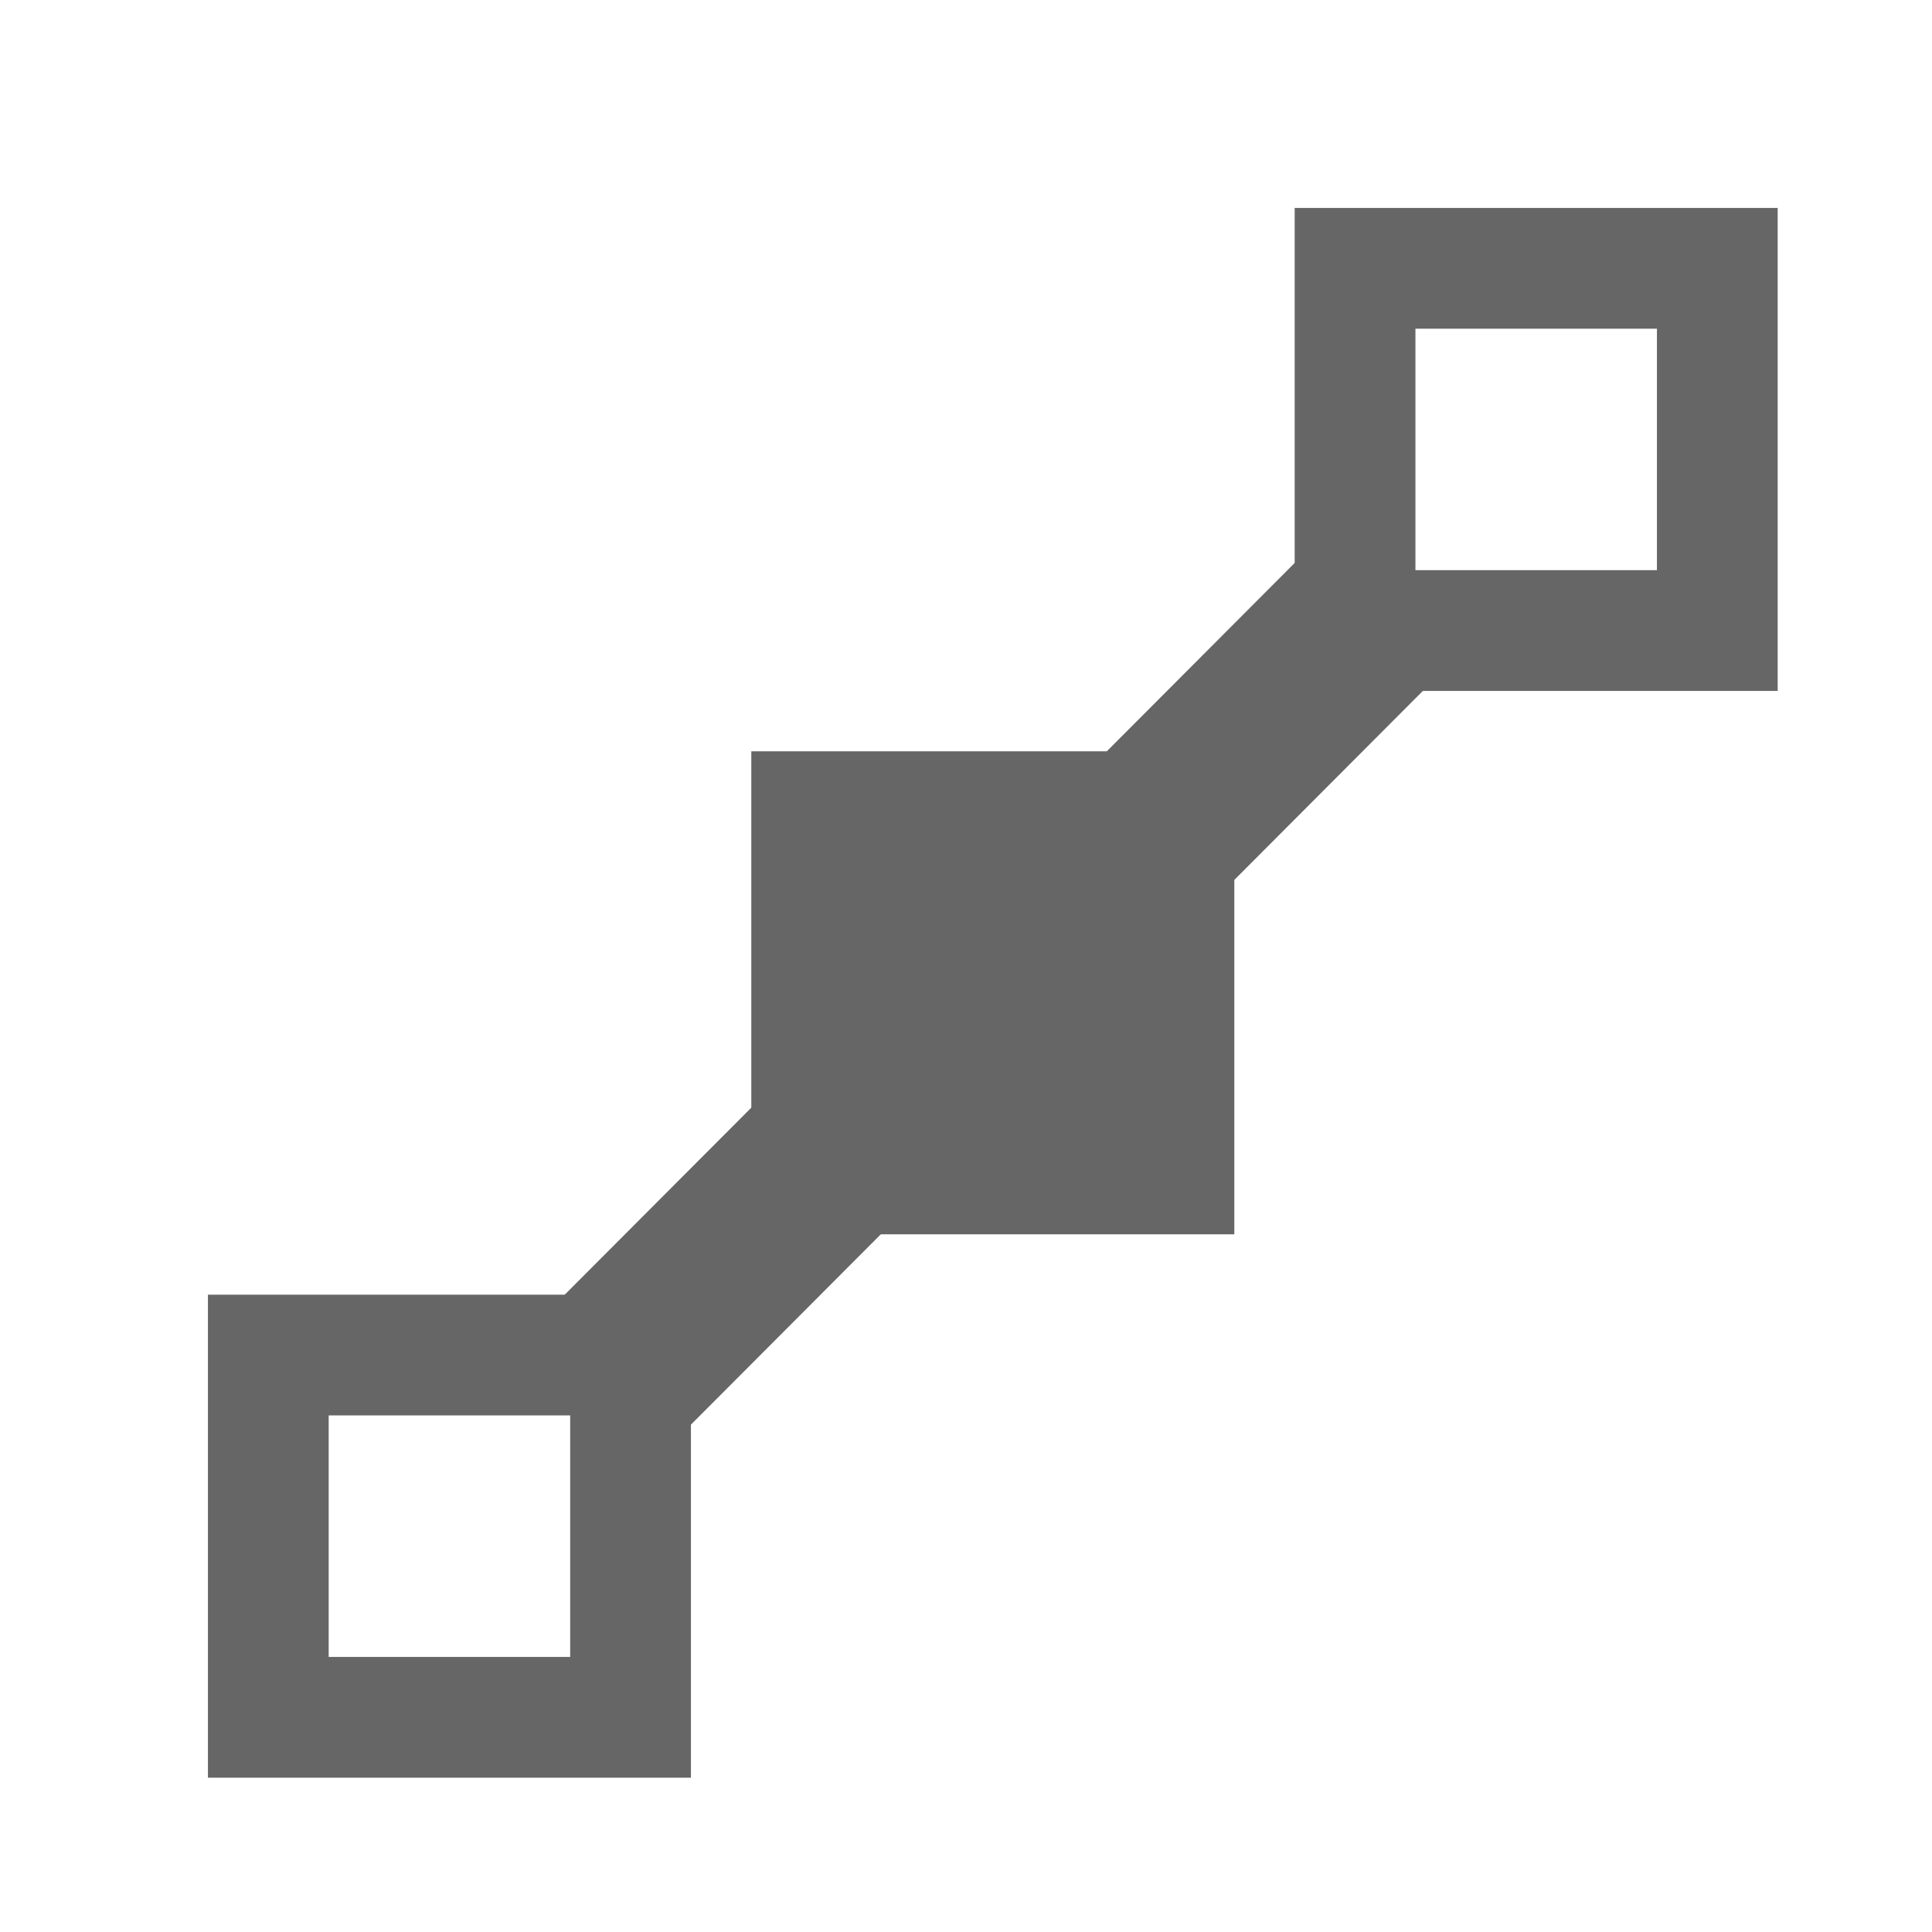 <svg xmlns="http://www.w3.org/2000/svg" id="icon_lineInsert_kj" width="16" height="16" viewBox="0 0 16 16"><defs><style>.cls-1,.cls-2{fill:none}.cls-2{stroke:#666;stroke-miterlimit:10}.cls-3,.cls-4{fill:#666}.cls-4{stroke:transparent}</style></defs><rect id="矩形备份_10" width="16" height="16" class="cls-1" data-name="矩形备份 10"/><rect id="矩形" width="3" height="3" class="cls-2" transform="translate(14.222 5.222) rotate(180)"/><rect id="矩形备份_14" width="3" height="3" class="cls-2" data-name="矩形备份 14" transform="translate(5.222 14.222) rotate(180)"/><rect id="矩形备份_14-2" width="4" height="4" class="cls-3" data-name="矩形备份 14" transform="translate(10.222 10.222) rotate(180)"/><path id="矩形备份" d="M-.011-.213h1.5L1.5,8.8H0Z" class="cls-4" transform="translate(5.747 11.758) rotate(-135)"/></svg>
